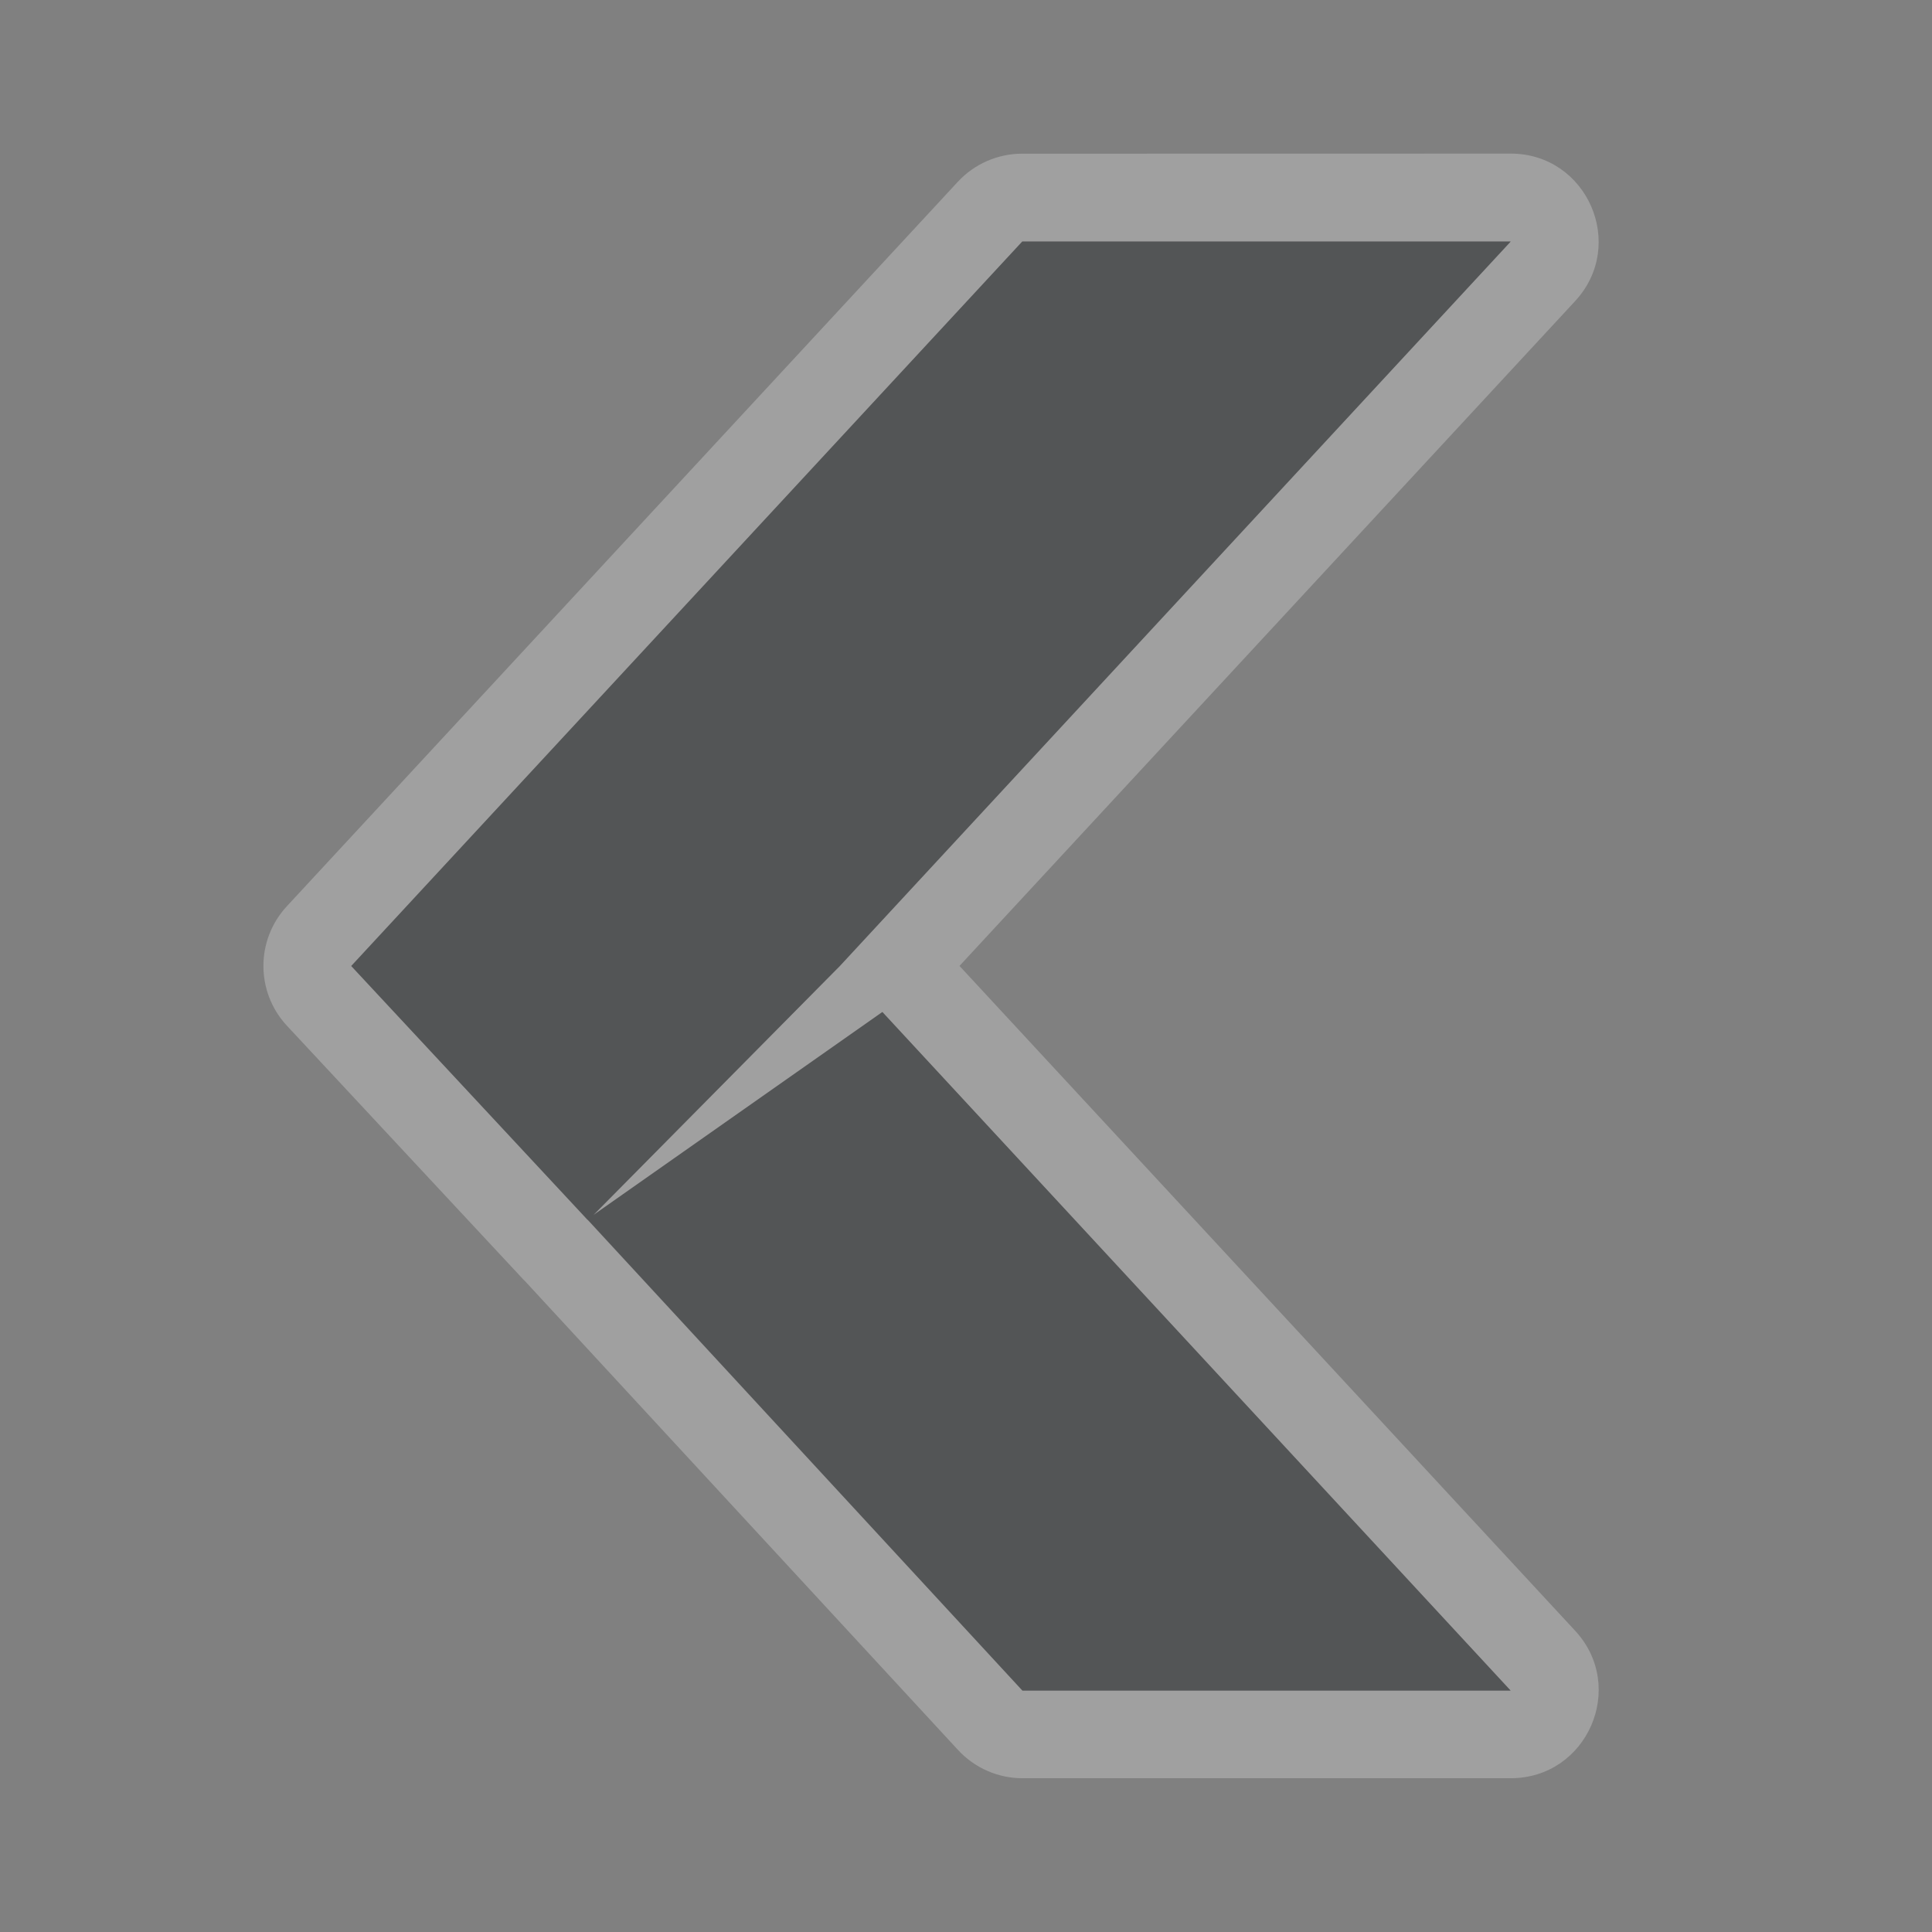 <?xml version="1.0" encoding="UTF-8"?>
<!-- Created with Inkscape (http://www.inkscape.org/) -->
<svg width="22" height="22" version="1.1" xml:space="preserve" xmlns="http://www.w3.org/2000/svg" xmlns:cc="http://creativecommons.org/ns#" xmlns:dc="http://purl.org/dc/elements/1.1/" xmlns:rdf="http://www.w3.org/1999/02/22-rdf-syntax-ns#"><rect width="100%" height="100%" fill="#808080" stroke="none"/><defs><style id="current-color-scheme" type="text/css">.ColorScheme-Text {color:#090d11;}
			.ColorScheme-Background{color:#ffffff;}</style></defs><g style="opacity:.5"><path class="ColorScheme-Background" d="m11.641 1.75c-0.279-2.311e-4 -0.545 0.116-0.734 0.32l-7.641 8.25c-0.356 0.384-0.355 0.978 0.002 1.361l2.688 2.885c0.008 0.008 0.015 0.016 0.023 0.023l4.93 5.338c0.189 0.205 0.455 0.322 0.734 0.322h5.559c0.873 5.63e-4 1.328-1.039 0.734-1.68l-7.01-7.57 7.01-7.57c0.593-0.64 0.139-1.68-0.734-1.68zm0 1h5.561l-7.641 8.25-2.805 2.836 3.291-2.312 7.154 7.727h-5.559l-4.945-5.354-0.012-0.012-2.686-2.885z" style="fill-opacity:.5;fill:currentColor"/><path class="ColorScheme-Text" d="m11.641 2.75-7.641 8.25 2.686 2.885 0.014 0.012 4.943 5.354h5.559l-7.154-7.727-3.291 2.312 2.807-2.836 7.639-8.25z" style="fill-opacity:.75;fill:currentColor"/></g></svg>
